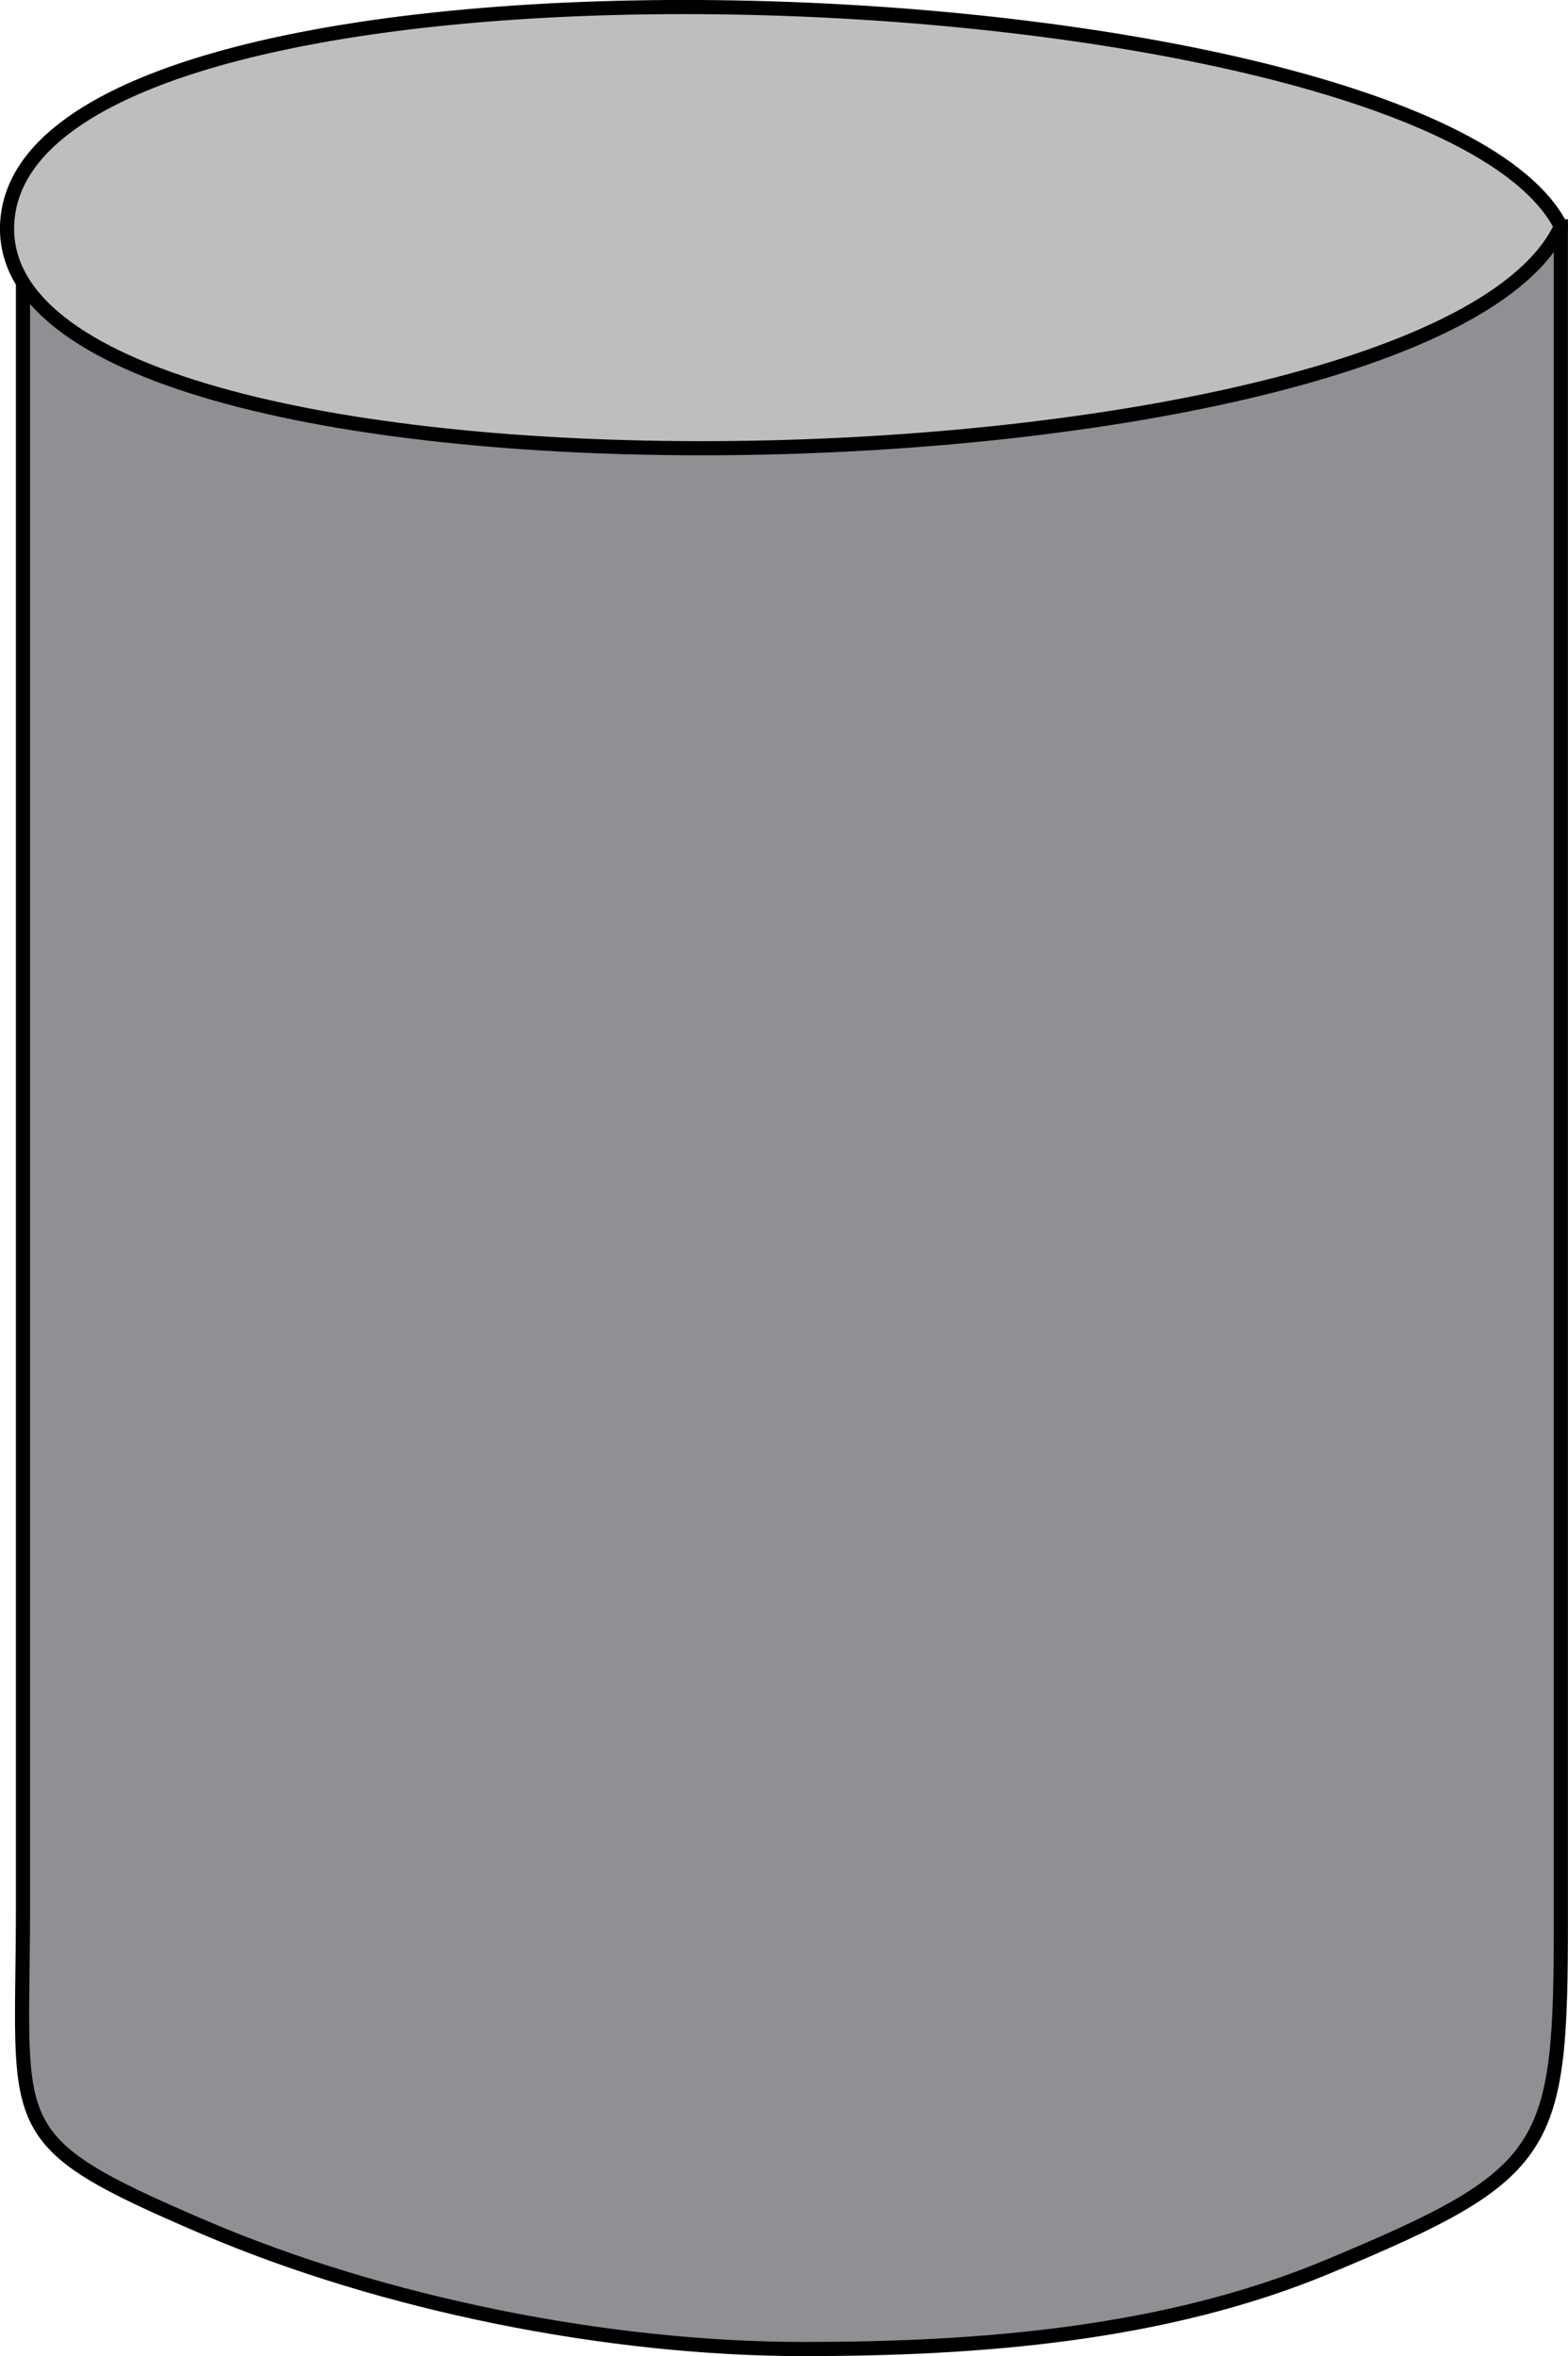 <svg xmlns="http://www.w3.org/2000/svg" xmlns:xlink="http://www.w3.org/1999/xlink" version="1.1" id="Layer_1" x="0px" y="0px" enable-background="new 0 0 822.05 841.89" xml:space="preserve" viewBox="299.78 253.88 221.76 333.01">
<path fill-rule="evenodd" clip-rule="evenodd" fill="#8E9093" stroke="#000000" stroke-width="2" stroke-linecap="square" stroke-miterlimit="10" d="  M303.029,289.642c0,77.986,0,155.972,0,233.958c0,31.562-3.439,32.638,25.5,45.04c25.412,10.891,57.23,17.25,84.917,17.25  c24.722,0,51.005-2.008,74.085-11.625c31.812-13.255,33-16.34,33-49.464c0-79.636,0-159.272,0-238.909  C448.03,287.142,375.53,288.392,303.029,289.642z"/>
<path fill-rule="evenodd" clip-rule="evenodd" fill="#BCBEC0" stroke="#000000" stroke-width="2" stroke-linecap="square" stroke-miterlimit="10" d="  M520.531,285.892c-18.47,39.463-220.728,44.047-219.752,0C301.779,240.743,501.47,248.512,520.531,285.892z"/>
</svg>